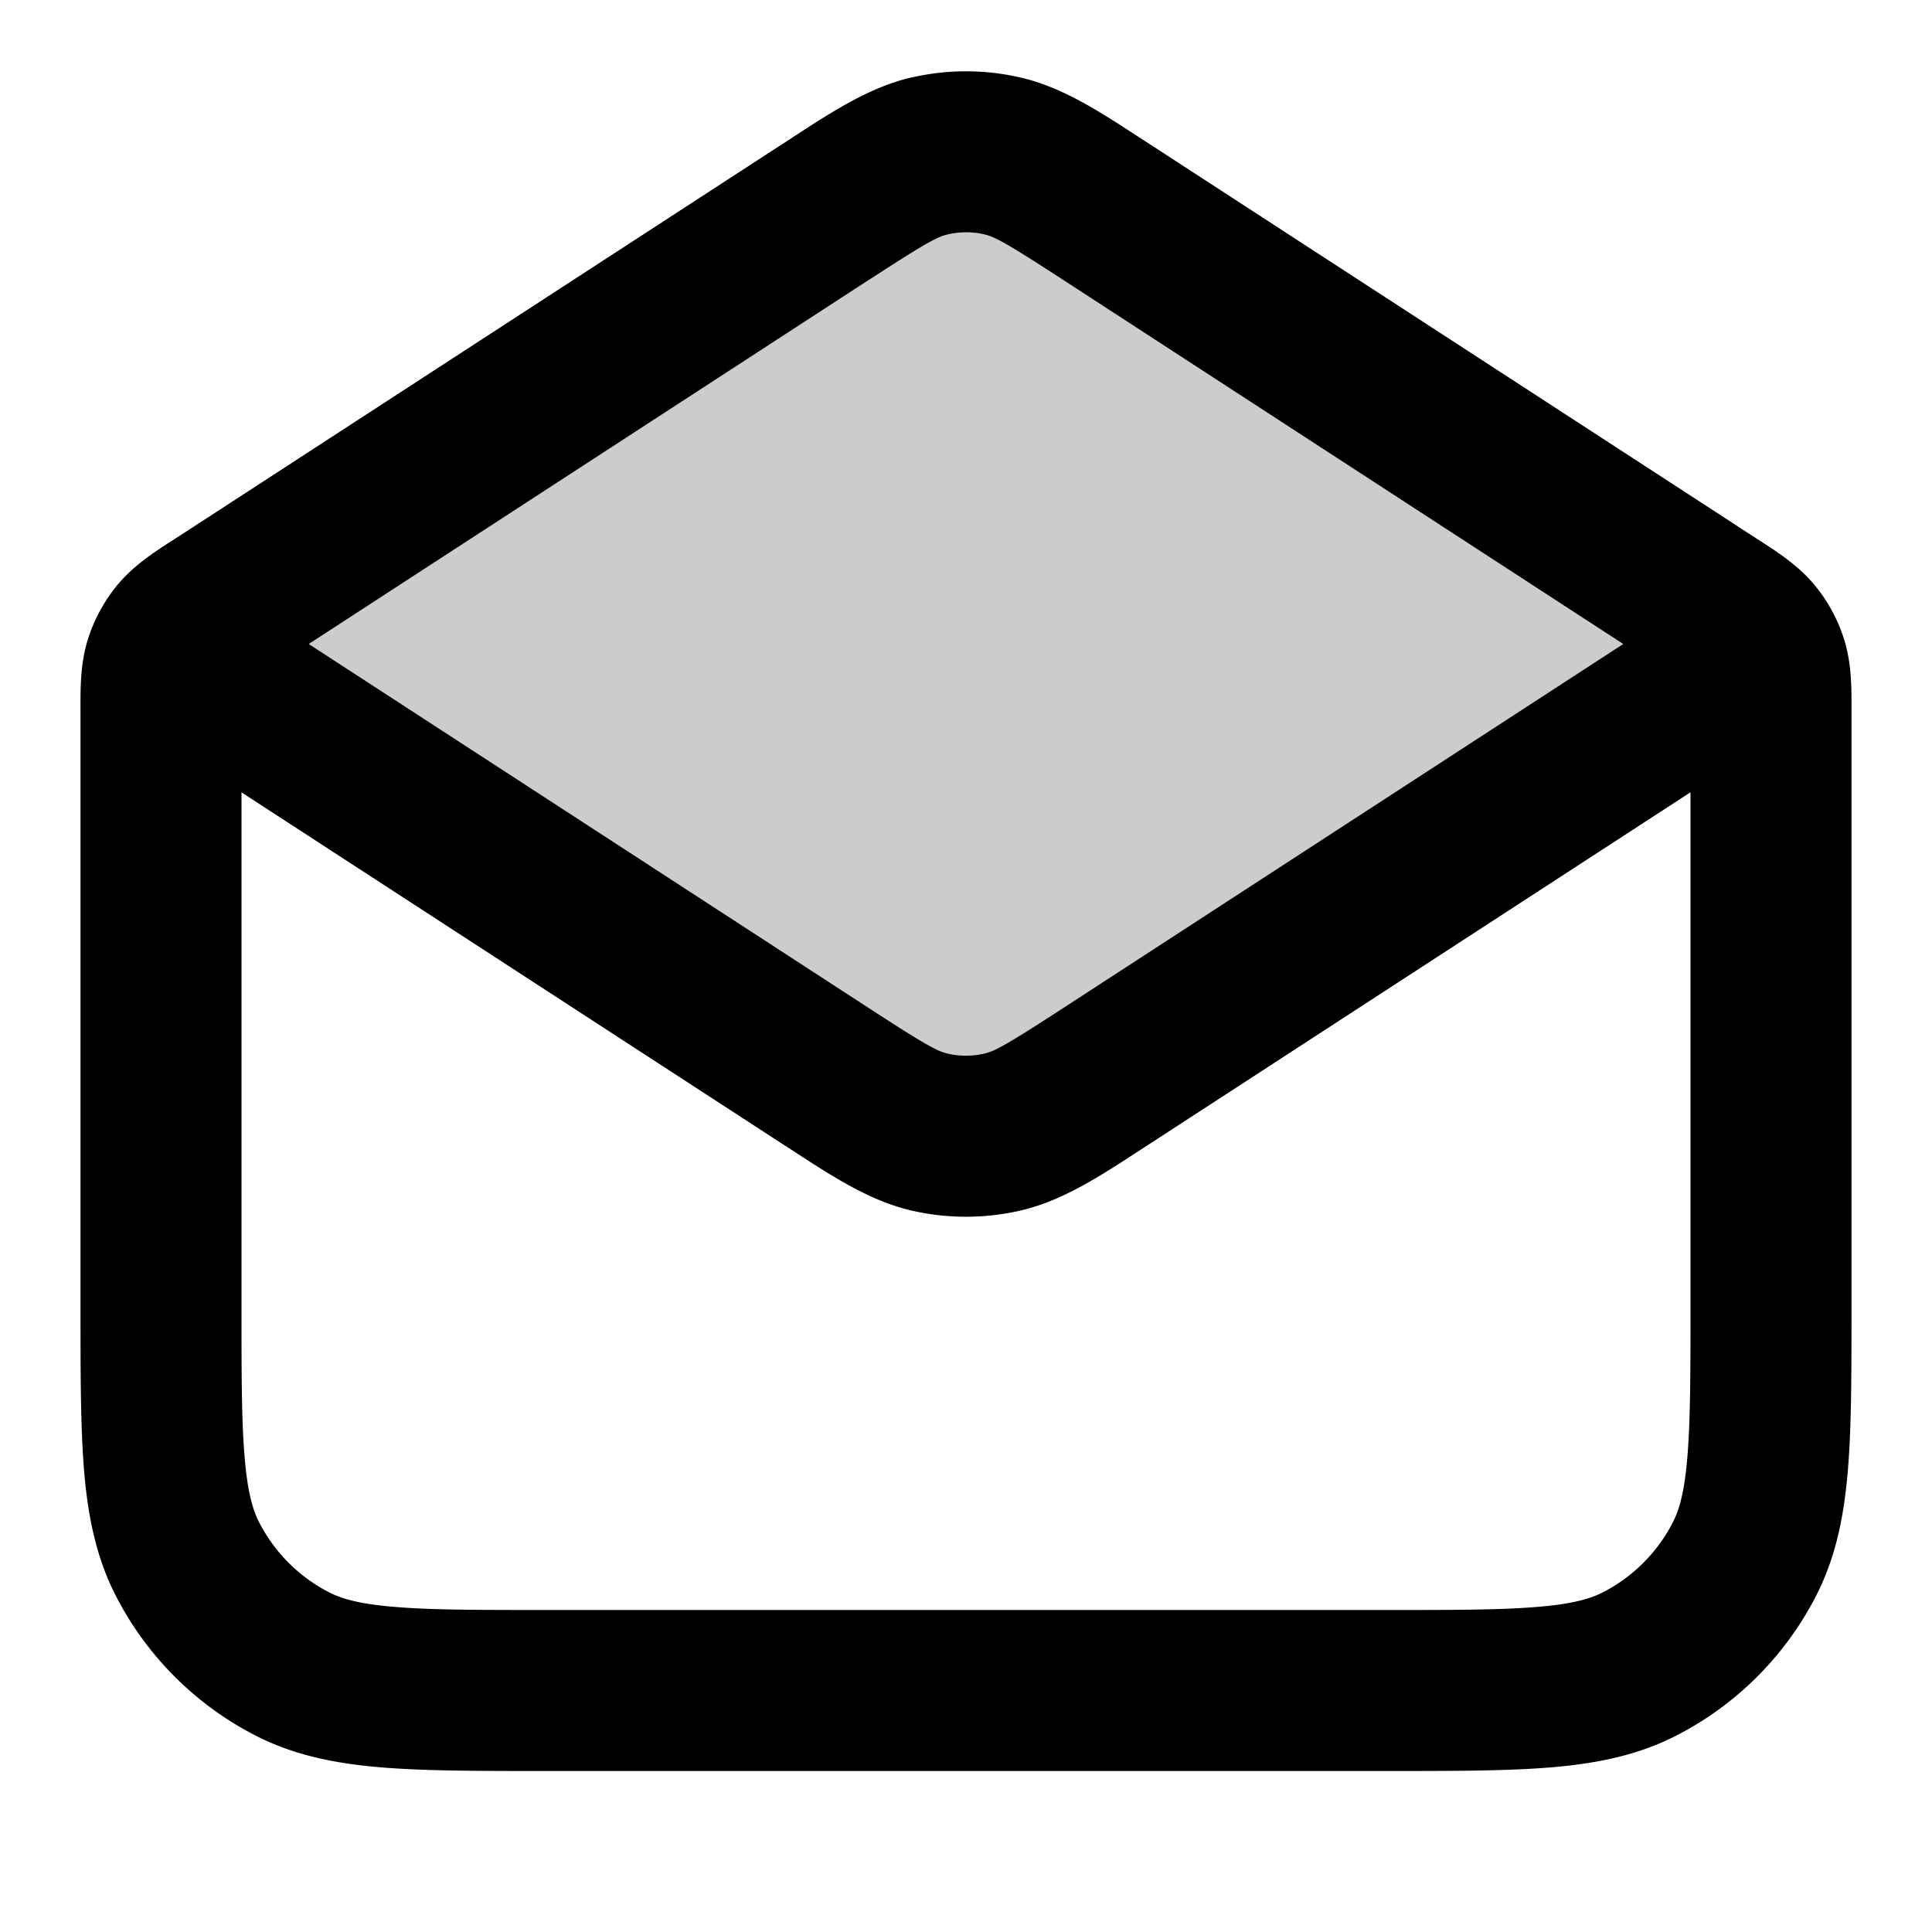 <svg xmlns="http://www.w3.org/2000/svg" width="24" height="24" viewBox="0 0 24 24">
  <path d="M10.256 13.366 2 8l8.256-5.366c.631-.41.947-.616 1.287-.696a2 2 0 0 1 .914 0c.34.08.656.285 1.287.696L22 8l-8.256 5.366c-.631.41-.947.616-1.287.696-.3.07-.613.07-.914 0-.34-.08-.656-.285-1.287-.696Z" opacity=".2"/>
  <path fill-rule="evenodd" d="M11.315.965a3 3 0 0 1 1.37 0c.516.12.973.419 1.494.759l.11.071 7.25 4.712.052.035.226.146.056.036c.206.133.464.3.662.536a2 2 0 0 1 .377.695c.09.294.089.602.088.847v7.439c0 .805 0 1.47-.044 2.01-.046.563-.145 1.08-.392 1.565a4 4 0 0 1-1.748 1.748c-.485.247-1.002.346-1.564.392-.541.044-1.206.044-2.01.044H6.758c-.805 0-1.47 0-2.01-.044-.563-.046-1.08-.145-1.565-.392a4 4 0 0 1-1.748-1.748c-.247-.485-.346-1.002-.392-1.564C1 17.71 1 17.046 1 16.242V8.801c-.001-.245-.002-.553.088-.847a2 2 0 0 1 .377-.695c.197-.236.456-.403.662-.536l.056-.036.226-.146.052-.035.026-.016L9.71 1.795l.11-.071c.52-.34.978-.638 1.494-.76ZM10.8 3.472 3.835 8l6.966 4.528c.695.452.841.53.97.56a1 1 0 0 0 .457 0c.13-.03.276-.108.971-.56L20.165 8 13.2 3.472c-.695-.452-.841-.53-.97-.56a1 1 0 0 0-.457 0c-.13.03-.276.108-.971.56ZM21 9.842l-6.711 4.363-.11.071c-.52.34-.978.638-1.494.76-.45.105-.92.105-1.37 0-.516-.122-.973-.42-1.494-.76l-.11-.071L3 9.843V16.2c0 .857 0 1.439.038 1.889.035.438.1.663.18.819a2 2 0 0 0 .874.874c.156.08.38.145.819.18C5.361 20 5.943 20 6.8 20h10.4c.857 0 1.439 0 1.889-.038.438-.035.663-.1.819-.18a2 2 0 0 0 .874-.874c.08-.157.145-.38.18-.82.037-.45.038-1.032.038-1.888V9.843Z" clip-rule="evenodd"/>
</svg>
